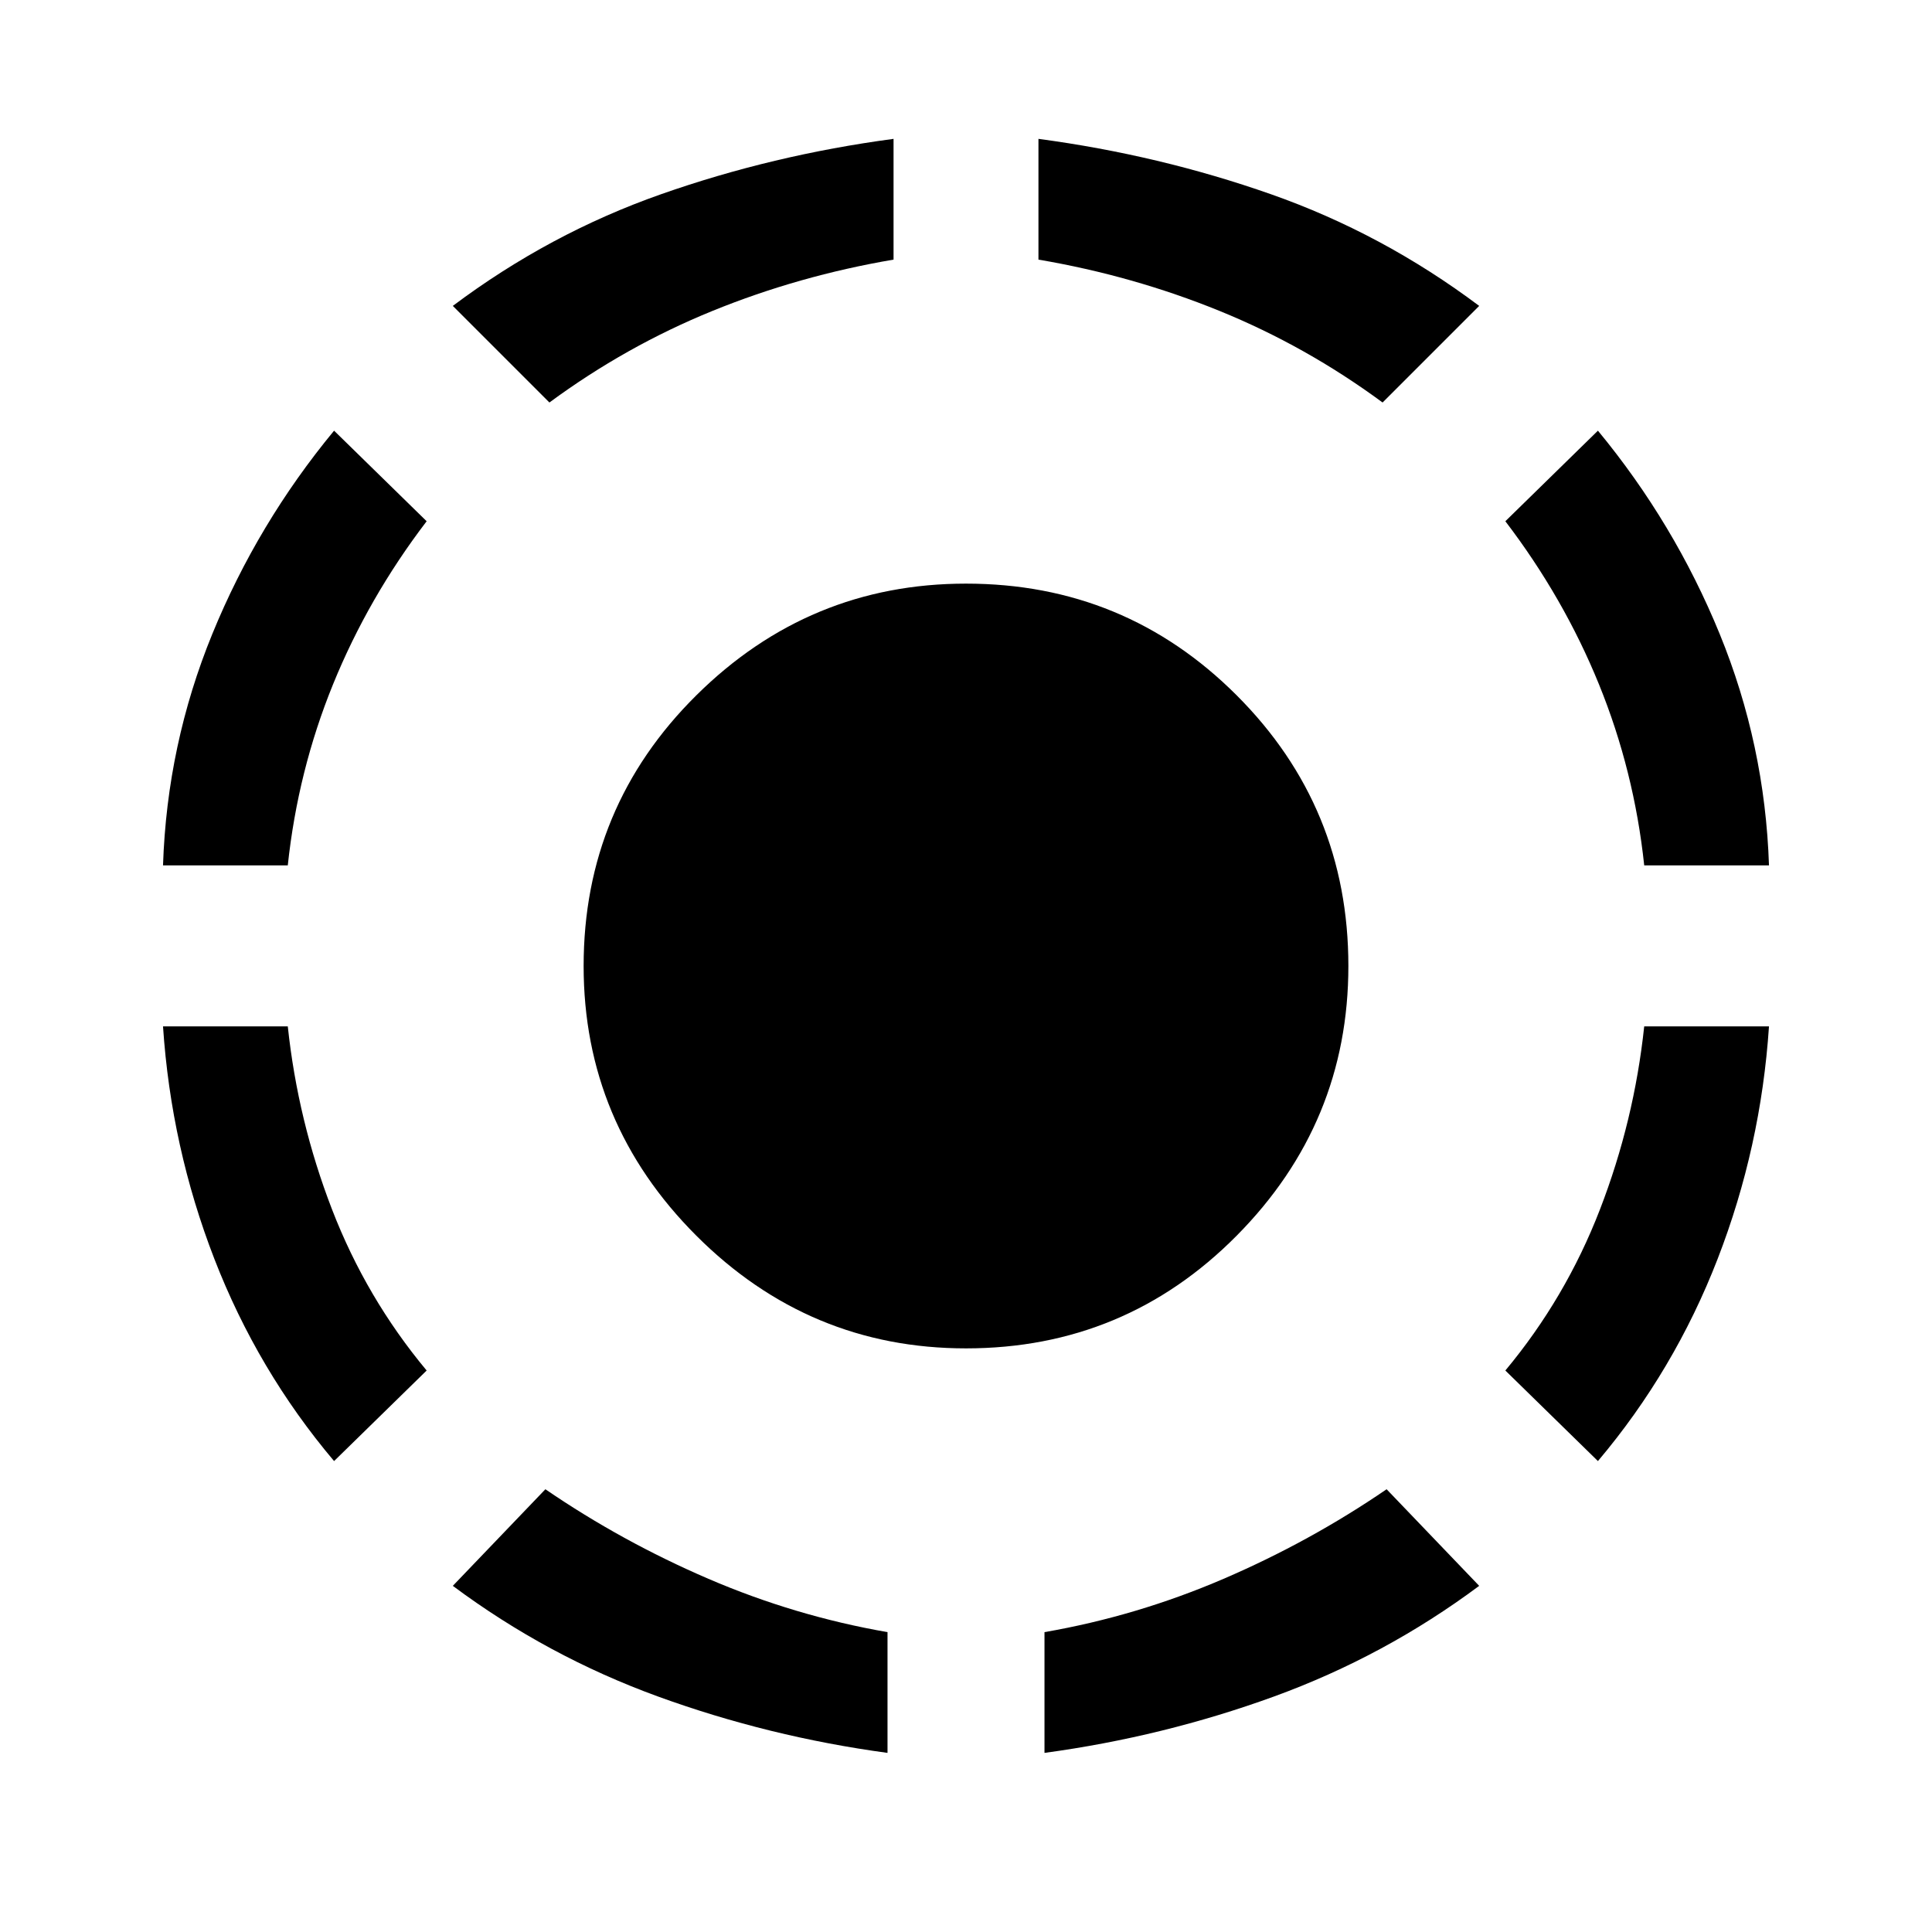 <svg xmlns="http://www.w3.org/2000/svg" width="48" height="48"><path d="M34.35 10q-1.9-1.4-4.05-2.275T25.8 6.45v-3q3 .4 5.775 1.375Q34.35 5.8 36.75 7.6zm9.6 11.5h-3.1q-.25-2.35-1.125-4.5T37.4 12.95l2.3-2.25q1.9 2.3 3.025 5.05t1.225 5.75zM39.7 36.3l-2.3-2.25q1.5-1.8 2.35-4 .85-2.2 1.1-4.55h3.1q-.2 3-1.275 5.775Q41.6 34.05 39.7 36.3zm-13.75 7.25v-3q2.3-.4 4.45-1.325Q32.55 38.3 34.45 37l2.3 2.4q-2.35 1.75-5.1 2.75-2.75 1-5.7 1.4zM13.65 10l-2.4-2.4q2.4-1.8 5.175-2.775Q19.2 3.85 22.2 3.45v3q-2.35.4-4.5 1.275Q15.55 8.6 13.65 10zm-9.6 11.5q.1-3 1.225-5.75T8.3 10.7l2.3 2.25Q9.15 14.85 8.275 17 7.4 19.15 7.15 21.5zM8.3 36.3q-1.9-2.25-2.975-5.025Q4.25 28.5 4.05 25.5h3.1q.25 2.35 1.1 4.55.85 2.2 2.35 4zm13.75 7.25q-2.95-.4-5.7-1.4-2.75-1-5.1-2.75l2.3-2.4q1.9 1.3 4.05 2.225t4.45 1.325zM24 33.5q-3.9 0-6.7-2.8-2.8-2.8-2.8-6.7 0-3.95 2.8-6.725Q20.1 14.5 24 14.5q3.95 0 6.725 2.775Q33.5 20.05 33.5 24q0 3.9-2.775 6.7Q27.95 33.5 24 33.5z"/></svg>